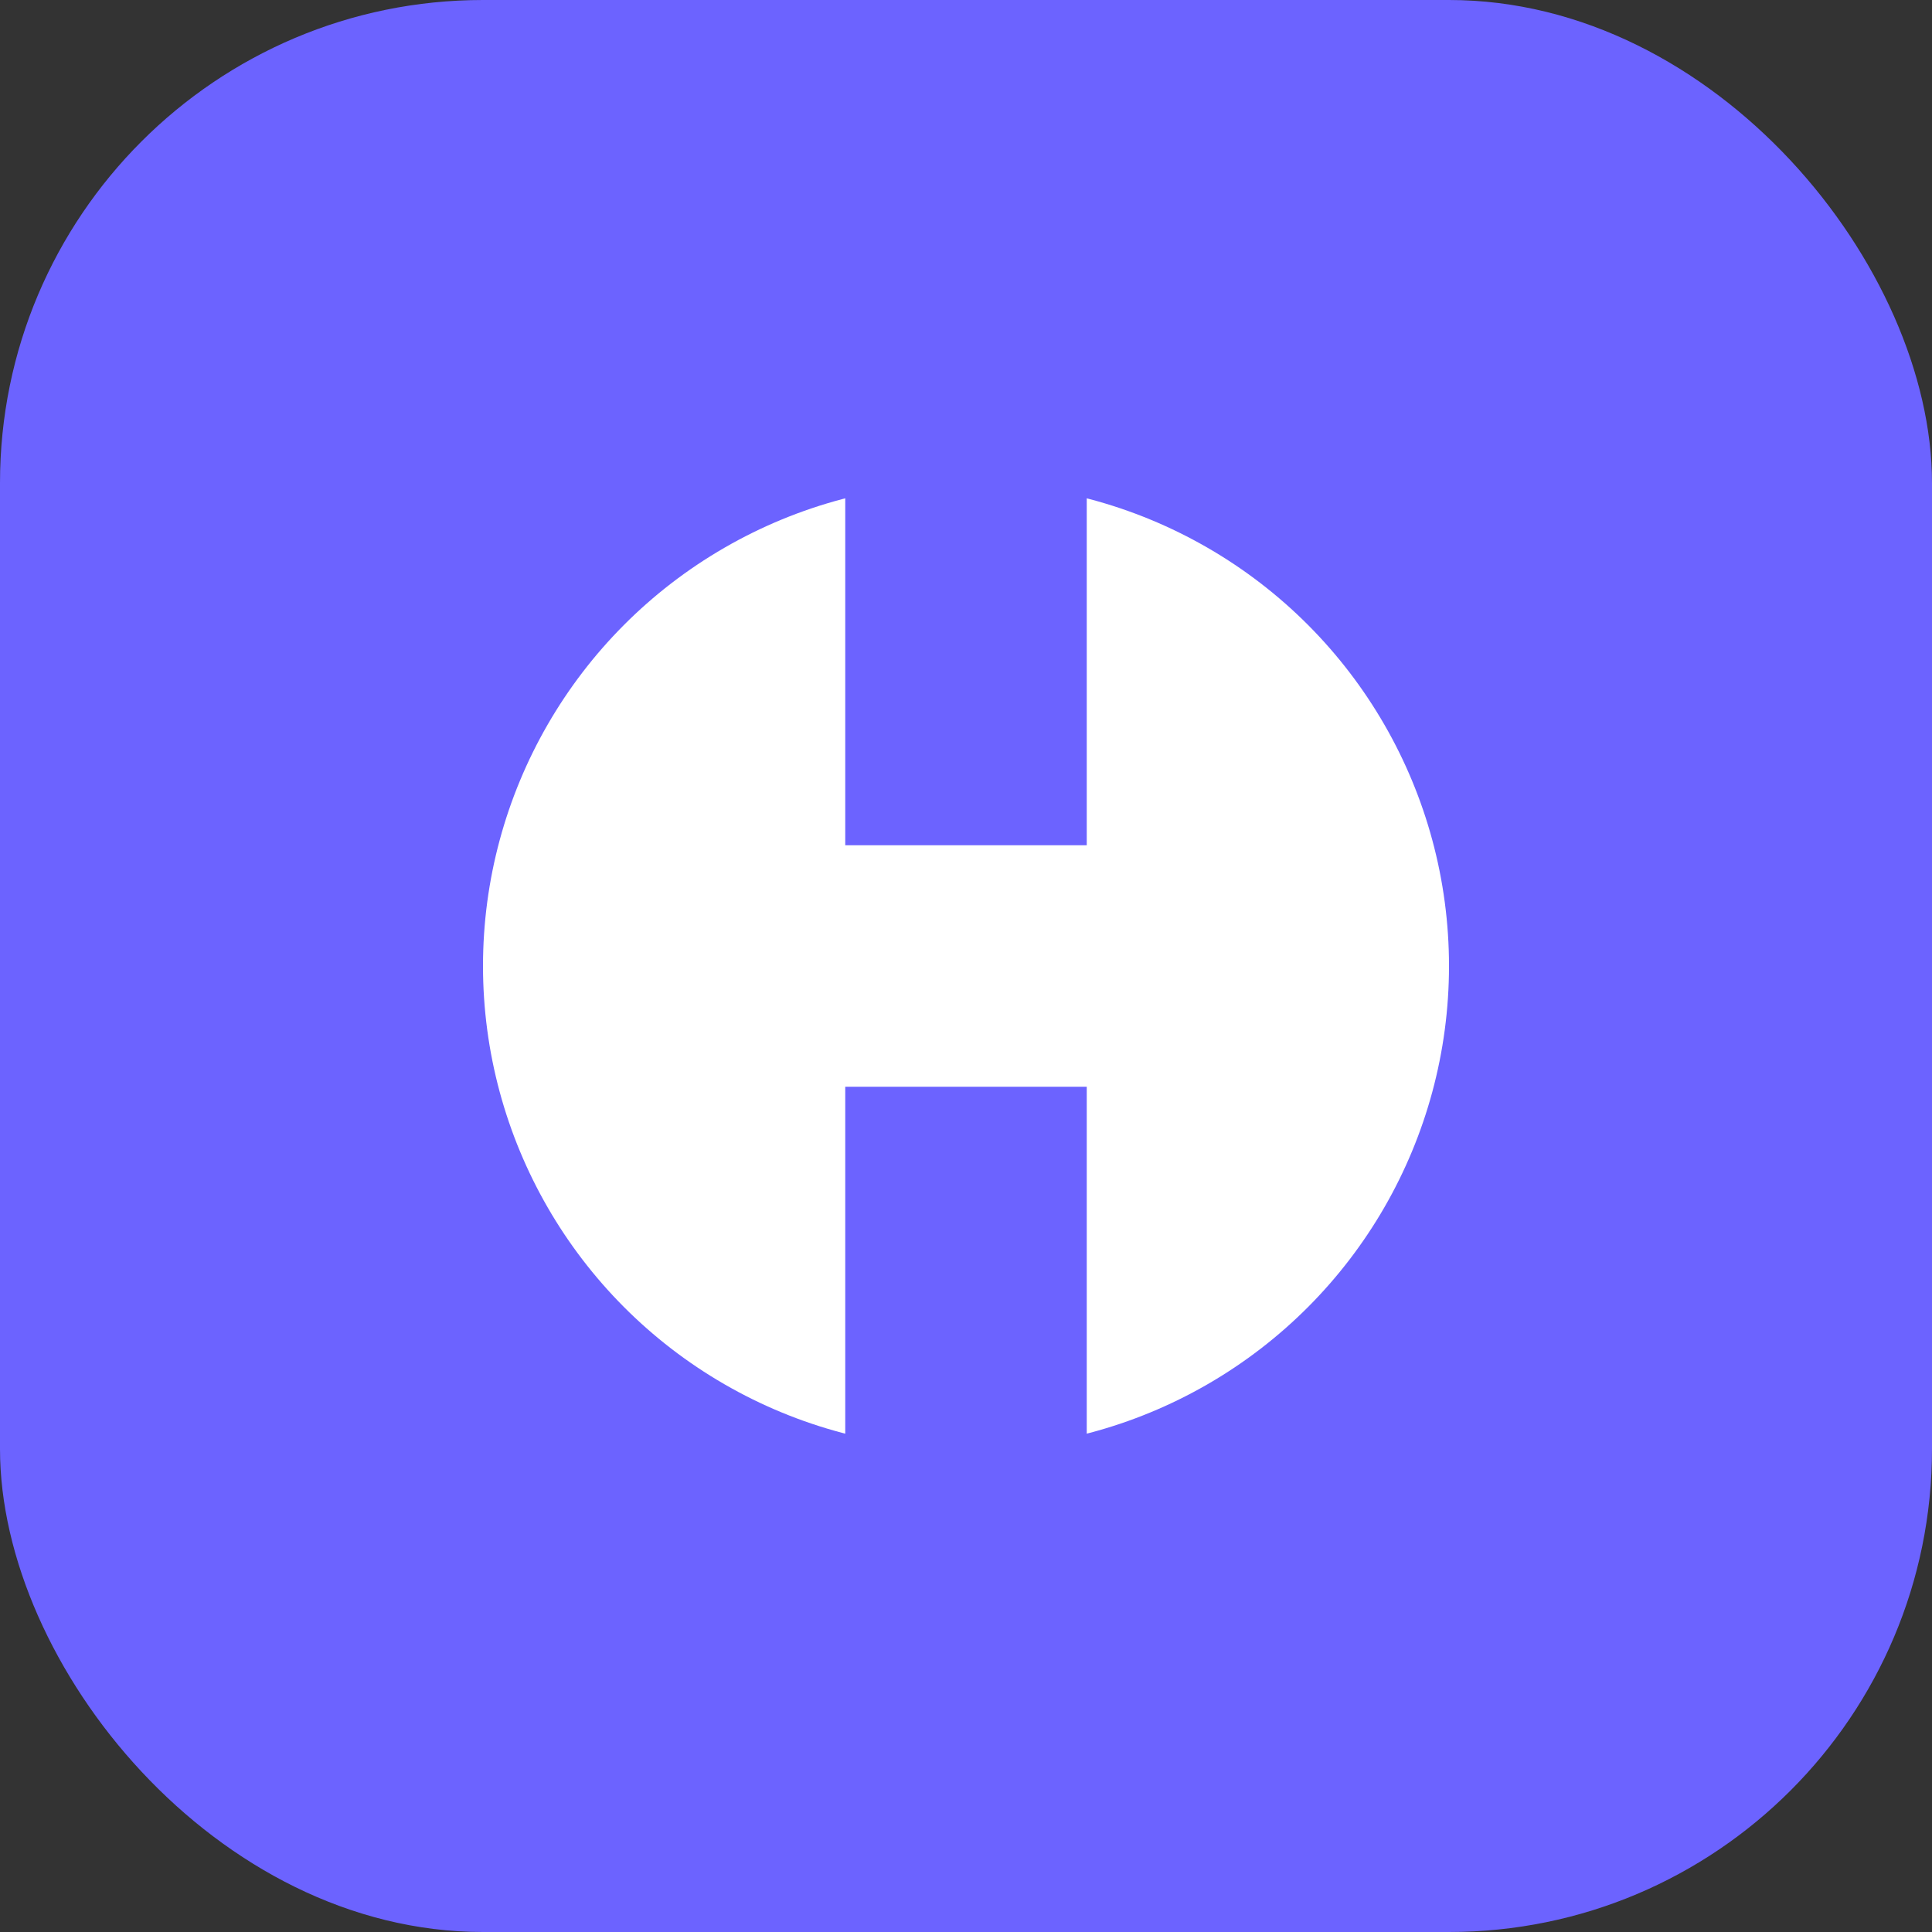 <svg xmlns="http://www.w3.org/2000/svg" viewBox="0 0 32 32" aria-label="Icône plugin" role="img" focusable="false"><rect x="0" y="0" width="32" height="32" fill="#333333" stroke="none"/><rect width="32" height="32" rx="8" fill="#6c63ff"/><circle cx="16" cy="16" r="8" fill="#fff"/><rect x="14" y="6" width="4" height="8" fill="#6c63ff"/><rect x="14" y="18" width="4" height="8" fill="#6c63ff"/></svg>
